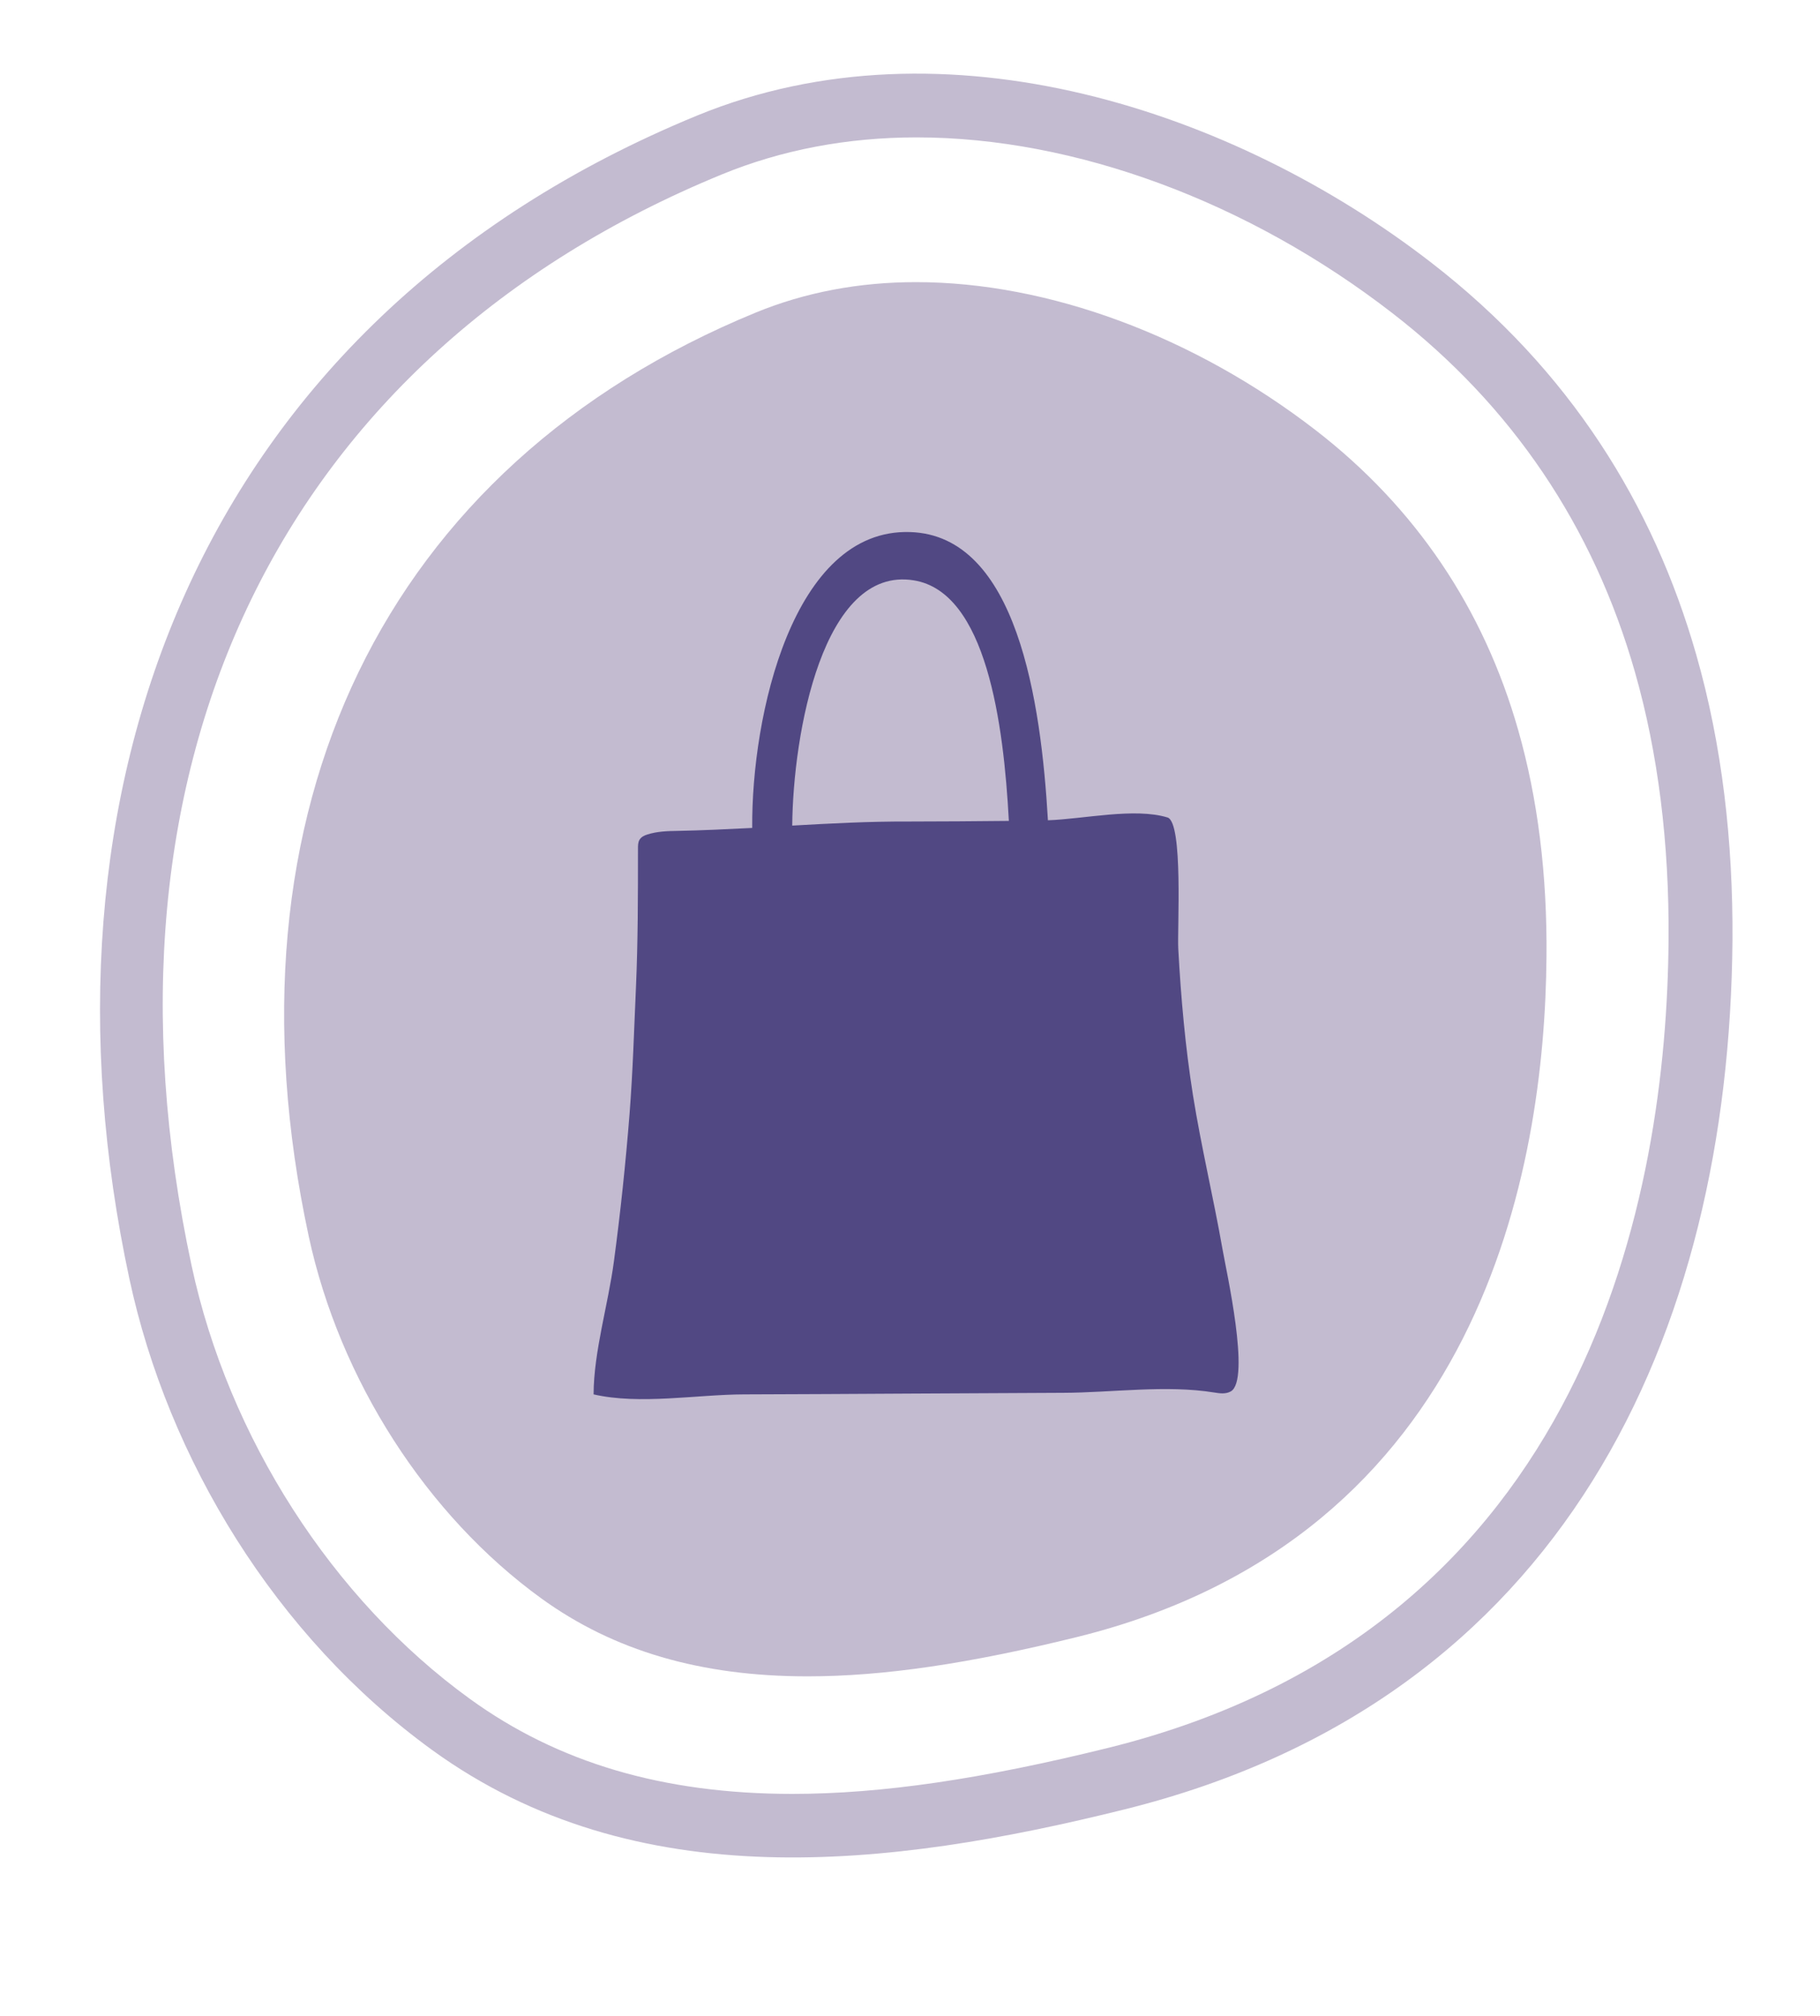 <?xml version="1.0" encoding="utf-8"?>
<!-- Generator: Adobe Illustrator 25.2.3, SVG Export Plug-In . SVG Version: 6.00 Build 0)  -->
<svg version="1.1" id="Capa_1" xmlns="http://www.w3.org/2000/svg" xmlns:xlink="http://www.w3.org/1999/xlink" x="0px" y="0px"
	 viewBox="0 0 116.45 128.96" style="enable-background:new 0 0 116.45 128.96;" xml:space="preserve">
<style type="text/css">
	.st0{fill:#EAEAEA;}
	.st1{fill:#215A36;}
	.st2{fill:#E44A7B;}
	.st3{fill:#FFFFFF;}
	.st4{fill:#0B2650;}
	.st5{fill:#514882;}
	.st6{fill:#EFA898;}
	.st7{fill:#D94A7B;}
	.st8{fill:#67666A;}
	.st9{fill:#BCBBCB;}
	.st10{fill:#B6D6DA;}
	.st11{fill:#808083;}
	.st12{fill:#95B437;}
	.st13{fill:#EBA43D;}
	.st14{fill:none;stroke:#808083;stroke-width:0.5;stroke-miterlimit:10;}
	.st15{fill:#00244E;}
	.st16{fill:#B3D1D5;}
	.st17{fill:#209992;}
	.st18{fill:#ADA7C4;}
	.st19{fill:#997BB6;}
	.st20{fill:#406F36;}
	.st21{fill:#99BCC2;}
	.st22{opacity:0.38;}
	.st23{fill:#D9537C;}
	.st24{fill:none;stroke:#9CBC35;stroke-width:2;stroke-miterlimit:10;}
	.st25{fill:#92B4BB;}
	.st26{fill:#417439;}
	.st27{fill:#E9A48E;}
	.st28{fill:#434041;}
	.st29{fill:#9080AE;}
	.st30{fill:#2F73AC;}
	.st31{fill:#C3C2D1;}
	.st32{fill:#767676;}
	.st33{fill:#4C4480;}
	.st34{fill:#407137;}
	.st35{fill:none;}
	.st36{fill:#18274D;}
	.st37{fill:none;stroke:#FFFFFF;stroke-width:4;stroke-miterlimit:10;}
	.st38{fill:none;stroke:#FFFFFF;stroke-width:3.2;stroke-miterlimit:10;}
	.st39{fill:none;stroke:#FFFFFF;stroke-miterlimit:10;}
	.st40{clip-path:url(#SVGID_2_);}
	.st41{clip-path:url(#SVGID_4_);}
	.st42{clip-path:url(#SVGID_6_);fill:none;stroke:#ECA53D;stroke-width:2.484;stroke-miterlimit:10;}
	.st43{clip-path:url(#SVGID_8_);fill:#ECA53D;}
	.st44{clip-path:url(#SVGID_8_);fill:#00244E;}
	.st45{fill:#C3BBD0;}
	.st46{fill:#514883;}
	.st47{opacity:0.3;}
	.st48{clip-path:url(#SVGID_12_);}
	.st49{fill:#3D753F;}
	.st50{fill:#EE9B3F;}
	.st51{fill:#9F97B9;}
	.st52{fill:#EDA899;}
	.st53{fill:#F0A999;}
	.st54{fill:#382635;}
	.st55{clip-path:url(#SVGID_14_);}
	.st56{clip-path:url(#SVGID_16_);}
	.st57{clip-path:url(#SVGID_18_);fill:none;stroke:#ECA53D;stroke-width:2.484;stroke-miterlimit:10;}
	.st58{clip-path:url(#SVGID_20_);fill:#ECA53D;}
	.st59{clip-path:url(#SVGID_20_);fill:#00244E;}
	.st60{fill:#EFAA99;}
	.st61{fill:#B9C6BD;}
	.st62{fill:#F0AB9A;}
	.st63{fill:none;stroke:#EE9B3F;stroke-width:2;stroke-miterlimit:10;}
	.st64{opacity:0.41;fill:#514883;}
	.st65{opacity:0.32;}
	.st66{fill:#989897;}
	.st67{fill:#1E5A2E;}
	.st68{fill:#573E88;}
	.st69{fill:none;stroke:#F3CE12;stroke-width:2;stroke-miterlimit:10;}
	.st70{opacity:0.54;fill:#FFFFFF;}
	.st71{fill:#EAE8EA;}
	.st72{clip-path:url(#SVGID_24_);}
	.st73{fill:#D29D43;}
	.st74{fill:#EBEBEB;}
	.st75{fill:#DA4A7B;}
</style>
<path class="st45" d="M70.97,111.81c-8.12,2.01-14.55,2.96-20.27,2.96c-8.25,0-15-1.99-20.65-6.09
	c-8.78-6.36-15.43-16.71-17.79-27.7c-6.9-32.16,5.77-58.25,33.9-69.81C50,9.59,54.2,8.79,58.65,8.79c10.11,0,21.22,4.1,30.46,11.26
	c7.62,5.9,12.84,13.62,15.5,22.95c1.48,5.18,2.2,10.95,2.15,17.15C106.64,76.15,101.81,104.13,70.97,111.81 M108.53,41.88
	c-2.74-9.58-8.07-18.2-16.93-25.06C79.02,7.07,60.45,0.89,44.61,7.39C12.4,20.63,1.62,50.8,8.28,81.82
	c2.47,11.51,9.34,22.87,19.38,30.15c13.03,9.44,29.22,7.54,44.3,3.79c28.16-7,38.68-30.48,38.89-55.59
	C110.89,53.84,110.19,47.68,108.53,41.88"/>
<path class="st45" d="M97.14,46.71c-2.22-7.8-6.58-14.25-12.95-19.18c-7.79-6.02-17.11-9.48-25.58-9.48
	c-3.67,0-7.12,0.66-10.26,1.95c-23.76,9.76-34.45,31.85-28.6,59.08c1.98,9.2,7.54,17.86,14.88,23.18
	c4.64,3.36,10.21,4.99,17.04,4.99c4.85,0,10.34-0.81,17.3-2.53C94.8,98.3,98.84,74.71,98.95,61.22C99,55.96,98.39,51.08,97.14,46.71
	"/>
<path class="st46" d="M78.22,79.92c-0.58-3.3-1.36-6.54-1.89-9.85c-0.49-3.09-0.77-6.23-0.94-9.37c-0.07-1.23,0.33-8.09-0.69-8.4
	c-2.11-0.64-5.35,0.1-7.65,0.18c-0.44-7.58-1.97-18.23-8.82-18.44c-7.51-0.24-10.16,11.78-10.1,18.93c-1.59,0.08-3.2,0.16-4.81,0.19
	c-0.64,0.01-1.28,0.03-1.9,0.23c-0.2,0.06-0.4,0.16-0.51,0.35c-0.09,0.16-0.09,0.37-0.09,0.56c0,2.98,0,5.91-0.13,8.89
	c-0.12,2.7-0.2,5.41-0.41,8.09c-0.25,3.15-0.58,6.29-1,9.42c-0.36,2.74-1.29,5.76-1.3,8.51c2.95,0.68,6.6,0.01,9.62,0
	c3.49-0.01,6.98-0.03,10.47-0.05c3.32-0.02,6.64-0.03,9.96-0.05c3.12-0.01,6.58-0.52,9.66-0.02c0.36,0.06,0.74,0.11,1.06-0.07
	C80.04,88.29,78.45,81.26,78.22,79.92 M50.69,52.82c0.05-5.86,1.95-16.64,7.78-15.69c4.64,0.75,5.75,9.17,6.08,15.39
	c-2.14,0.02-4.28,0.04-6.42,0.04C55.62,52.55,53.16,52.68,50.69,52.82"/>
</svg>
